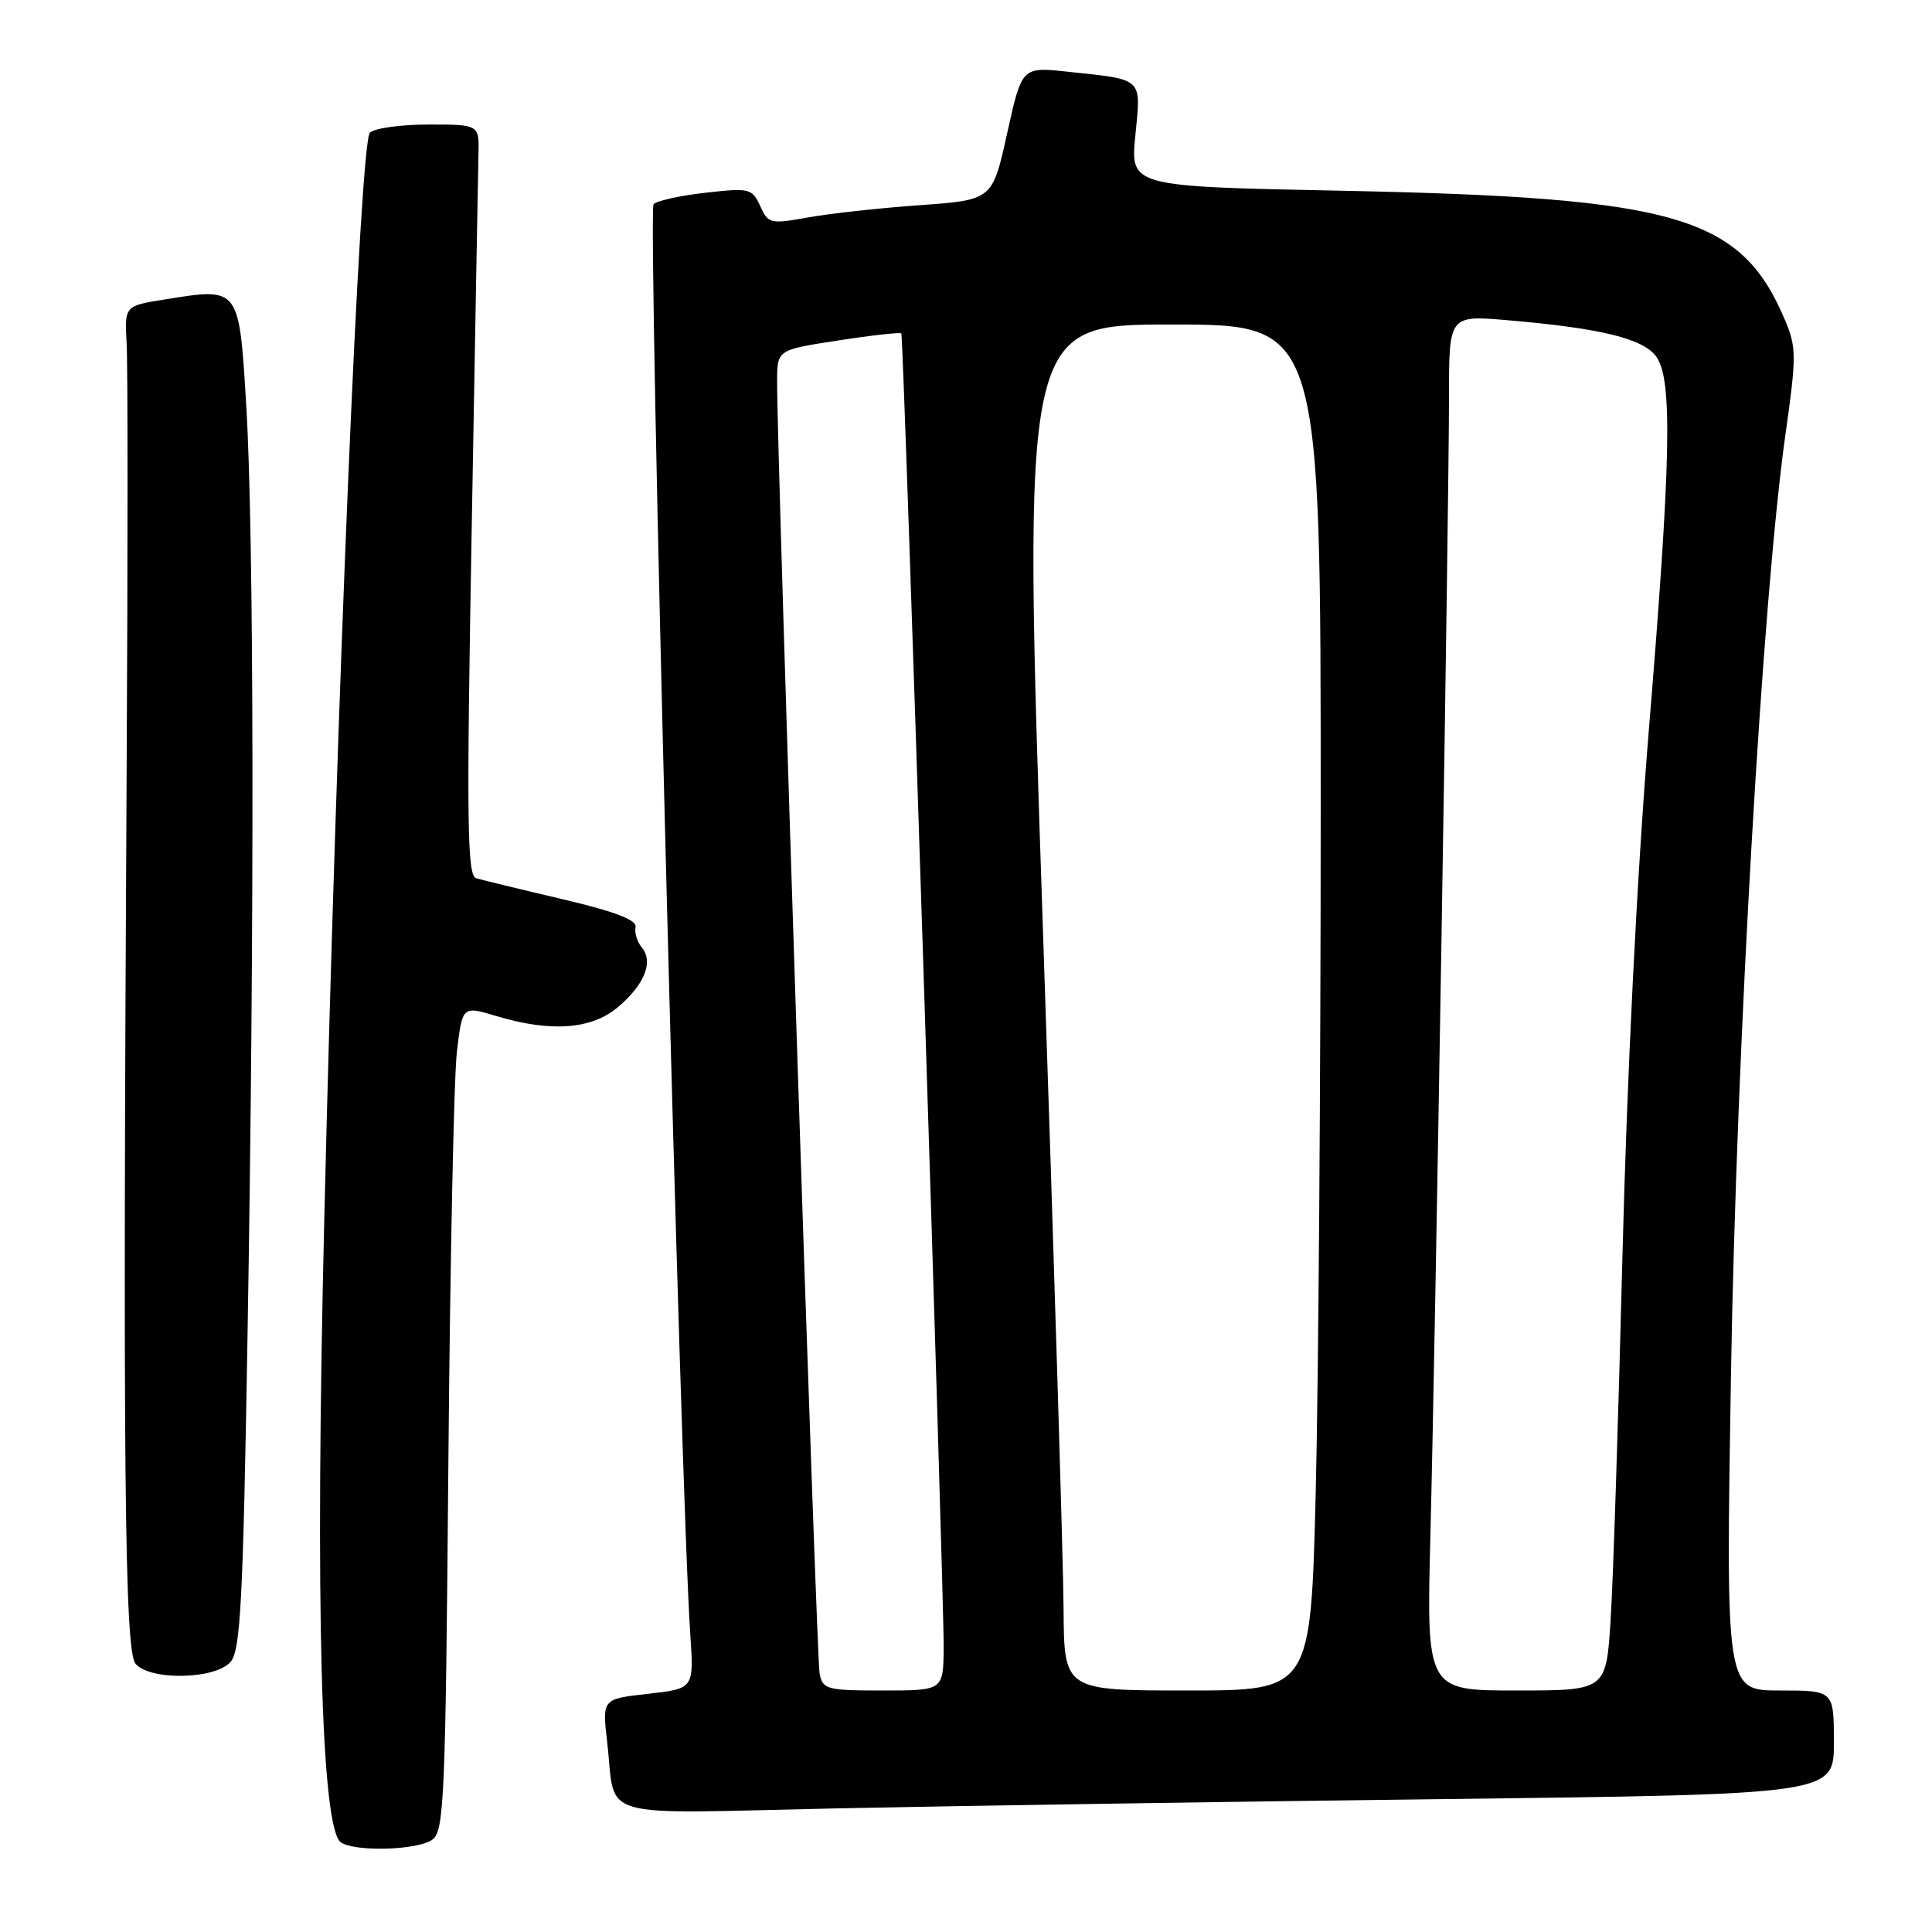<?xml version="1.0" encoding="UTF-8" standalone="no"?>
<!DOCTYPE svg PUBLIC "-//W3C//DTD SVG 1.1//EN" "http://www.w3.org/Graphics/SVG/1.1/DTD/svg11.dtd" >
<svg xmlns="http://www.w3.org/2000/svg" xmlns:xlink="http://www.w3.org/1999/xlink" version="1.1" viewBox="0 0 256 256">
 <g >
 <path fill="currentColor"
d=" M 57.31 243.75 C 58.85 242.61 59.04 238.12 59.41 194.00 C 59.64 167.32 60.14 142.75 60.54 139.39 C 61.26 133.27 61.26 133.27 65.79 134.64 C 72.99 136.80 78.36 136.41 81.87 133.46 C 85.40 130.48 86.62 127.45 85.05 125.56 C 84.43 124.82 84.06 123.60 84.21 122.86 C 84.42 121.90 81.54 120.80 74.50 119.14 C 69.00 117.85 63.87 116.60 63.09 116.37 C 61.90 116.01 61.81 109.13 62.50 70.22 C 62.94 45.07 63.35 22.70 63.40 20.50 C 63.50 16.50 63.50 16.50 56.80 16.50 C 53.11 16.50 49.61 16.99 49.01 17.58 C 47.70 18.90 44.61 92.36 42.97 161.50 C 41.74 212.72 42.54 242.46 45.19 244.14 C 47.20 245.42 55.41 245.15 57.31 243.75 Z  M 191.25 238.39 C 243.00 237.76 243.00 237.76 243.00 230.88 C 243.00 224.00 243.00 224.00 235.84 224.00 C 228.68 224.00 228.68 224.00 229.36 182.25 C 230.08 138.86 233.56 78.82 236.60 57.43 C 238.03 47.39 238.03 46.01 236.61 42.62 C 230.76 28.61 222.50 26.18 177.64 25.27 C 149.77 24.71 149.77 24.71 150.44 17.94 C 151.20 10.20 151.61 10.58 141.45 9.50 C 135.40 8.85 135.40 8.85 133.45 17.68 C 131.50 26.50 131.50 26.50 121.83 27.19 C 116.52 27.57 109.84 28.30 107.01 28.82 C 102.08 29.71 101.79 29.64 100.73 27.30 C 99.66 24.97 99.31 24.88 93.56 25.53 C 90.22 25.90 87.10 26.58 86.60 27.05 C 85.81 27.80 90.16 197.36 91.47 216.62 C 91.95 223.75 91.95 223.75 85.87 224.44 C 79.79 225.12 79.79 225.12 80.45 230.81 C 81.68 241.31 78.27 240.32 110.85 239.62 C 126.61 239.29 162.79 238.73 191.25 238.39 Z  M 30.56 220.20 C 31.87 218.67 32.21 212.15 32.80 176.95 C 33.73 121.93 33.66 70.69 32.63 53.74 C 31.67 37.95 31.77 38.08 21.83 39.68 C 16.50 40.53 16.50 40.53 16.78 45.52 C 16.94 48.26 16.94 73.67 16.78 102.00 C 16.27 194.37 16.51 218.71 17.95 220.44 C 19.84 222.72 28.54 222.55 30.56 220.20 Z  M 108.60 221.75 C 108.18 219.60 102.90 58.93 102.97 50.42 C 103.00 46.35 103.00 46.35 111.10 45.11 C 115.55 44.42 119.30 44.01 119.43 44.18 C 119.74 44.59 125.08 210.70 125.04 218.25 C 125.00 224.00 125.00 224.00 117.02 224.00 C 109.54 224.00 109.01 223.86 108.60 221.75 Z  M 140.93 213.25 C 140.90 207.34 139.66 166.61 138.18 122.75 C 135.50 43.00 135.50 43.00 155.25 43.00 C 175.00 43.00 175.00 43.00 175.00 107.25 C 175.00 142.59 174.70 183.31 174.34 197.75 C 173.68 224.00 173.68 224.00 157.34 224.00 C 141.00 224.00 141.00 224.00 140.93 213.25 Z  M 189.54 203.25 C 190.20 177.40 192.00 67.08 192.00 52.53 C 192.00 41.77 192.00 41.77 199.75 42.43 C 212.16 43.49 217.80 44.88 219.49 47.29 C 221.64 50.36 221.42 61.01 218.46 97.00 C 216.91 115.88 215.59 142.36 214.98 166.50 C 214.45 187.95 213.74 209.66 213.41 214.75 C 212.81 224.00 212.81 224.00 200.91 224.00 C 189.01 224.00 189.01 224.00 189.54 203.25 Z "/>
</g>
</svg>